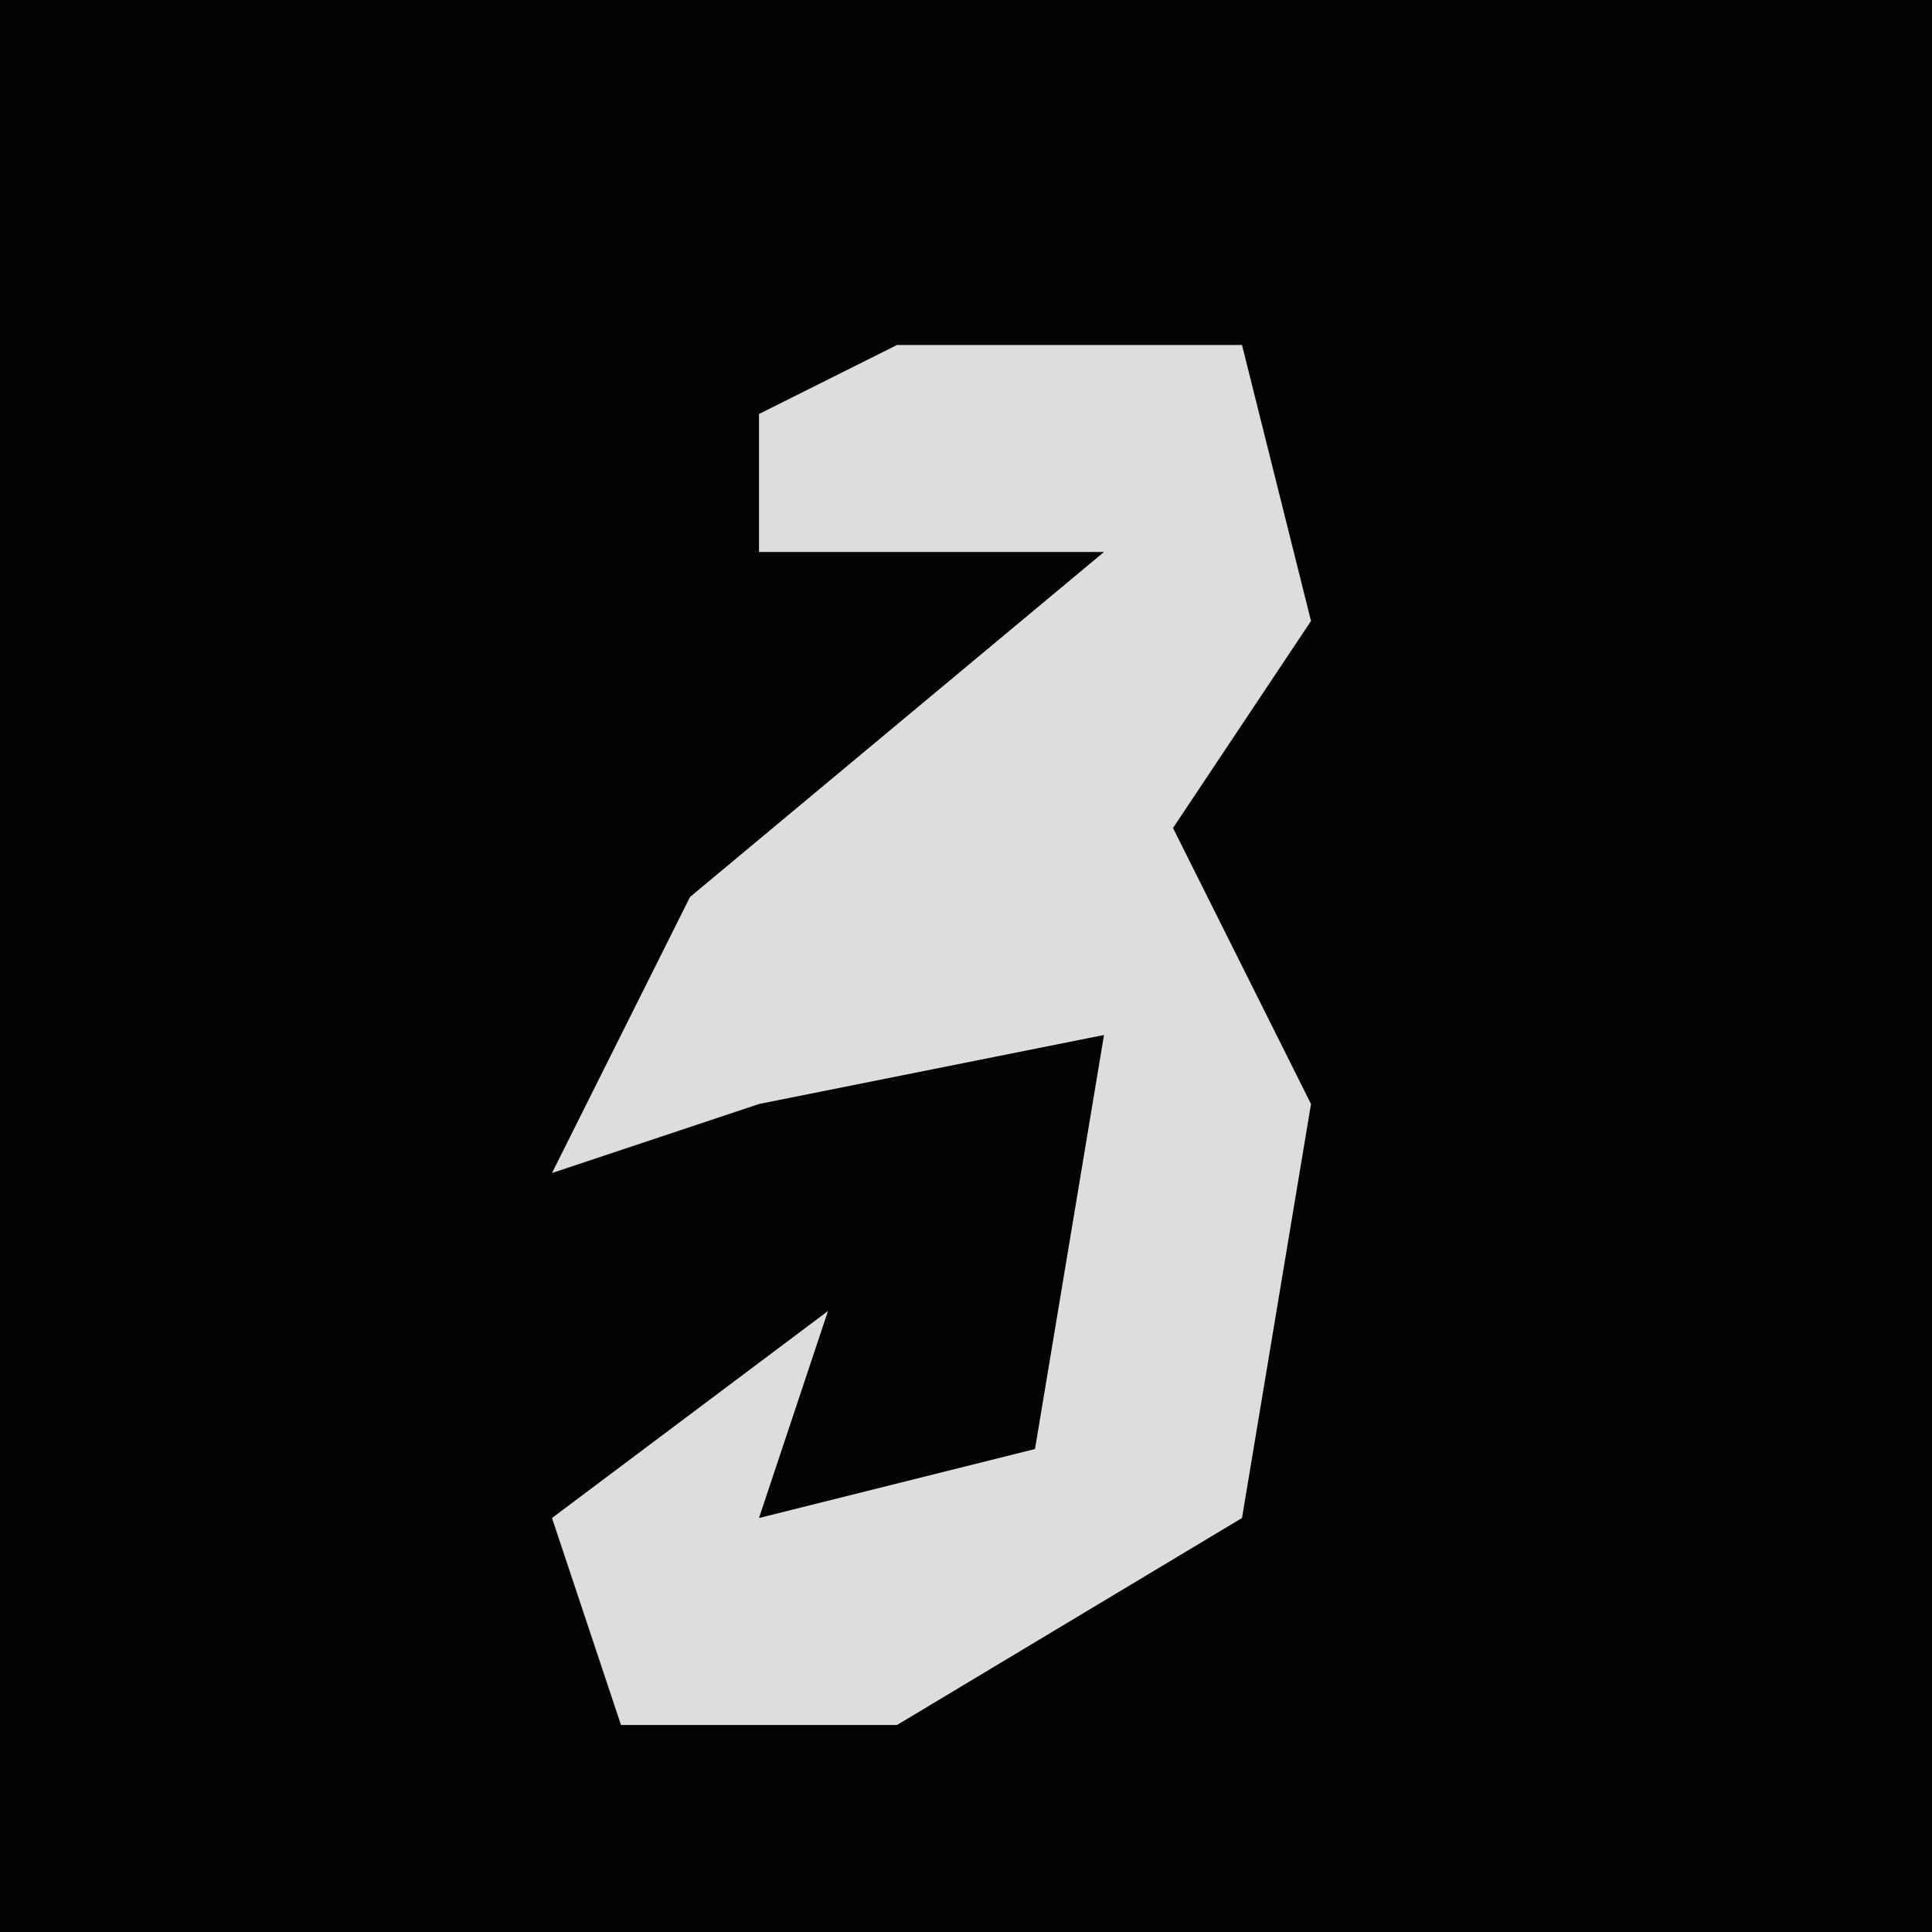 <?xml version="1.0" encoding="UTF-8"?>
<svg version="1.1" xmlns="http://www.w3.org/2000/svg" width="28" height="28">
<path d="M0,0 L28,0 L28,28 L0,28 Z " fill="#030303" transform="translate(0,0)"/>
<path d="M0,0 L5,0 L6,4 L4,7 L6,11 L5,17 L0,20 L-4,20 L-5,17 L-1,14 L-2,17 L2,16 L3,10 L-2,11 L-5,12 L-3,8 L3,3 L-2,3 L-2,1 Z " fill="#DDDDDD" transform="translate(13,5)"/>
</svg>
